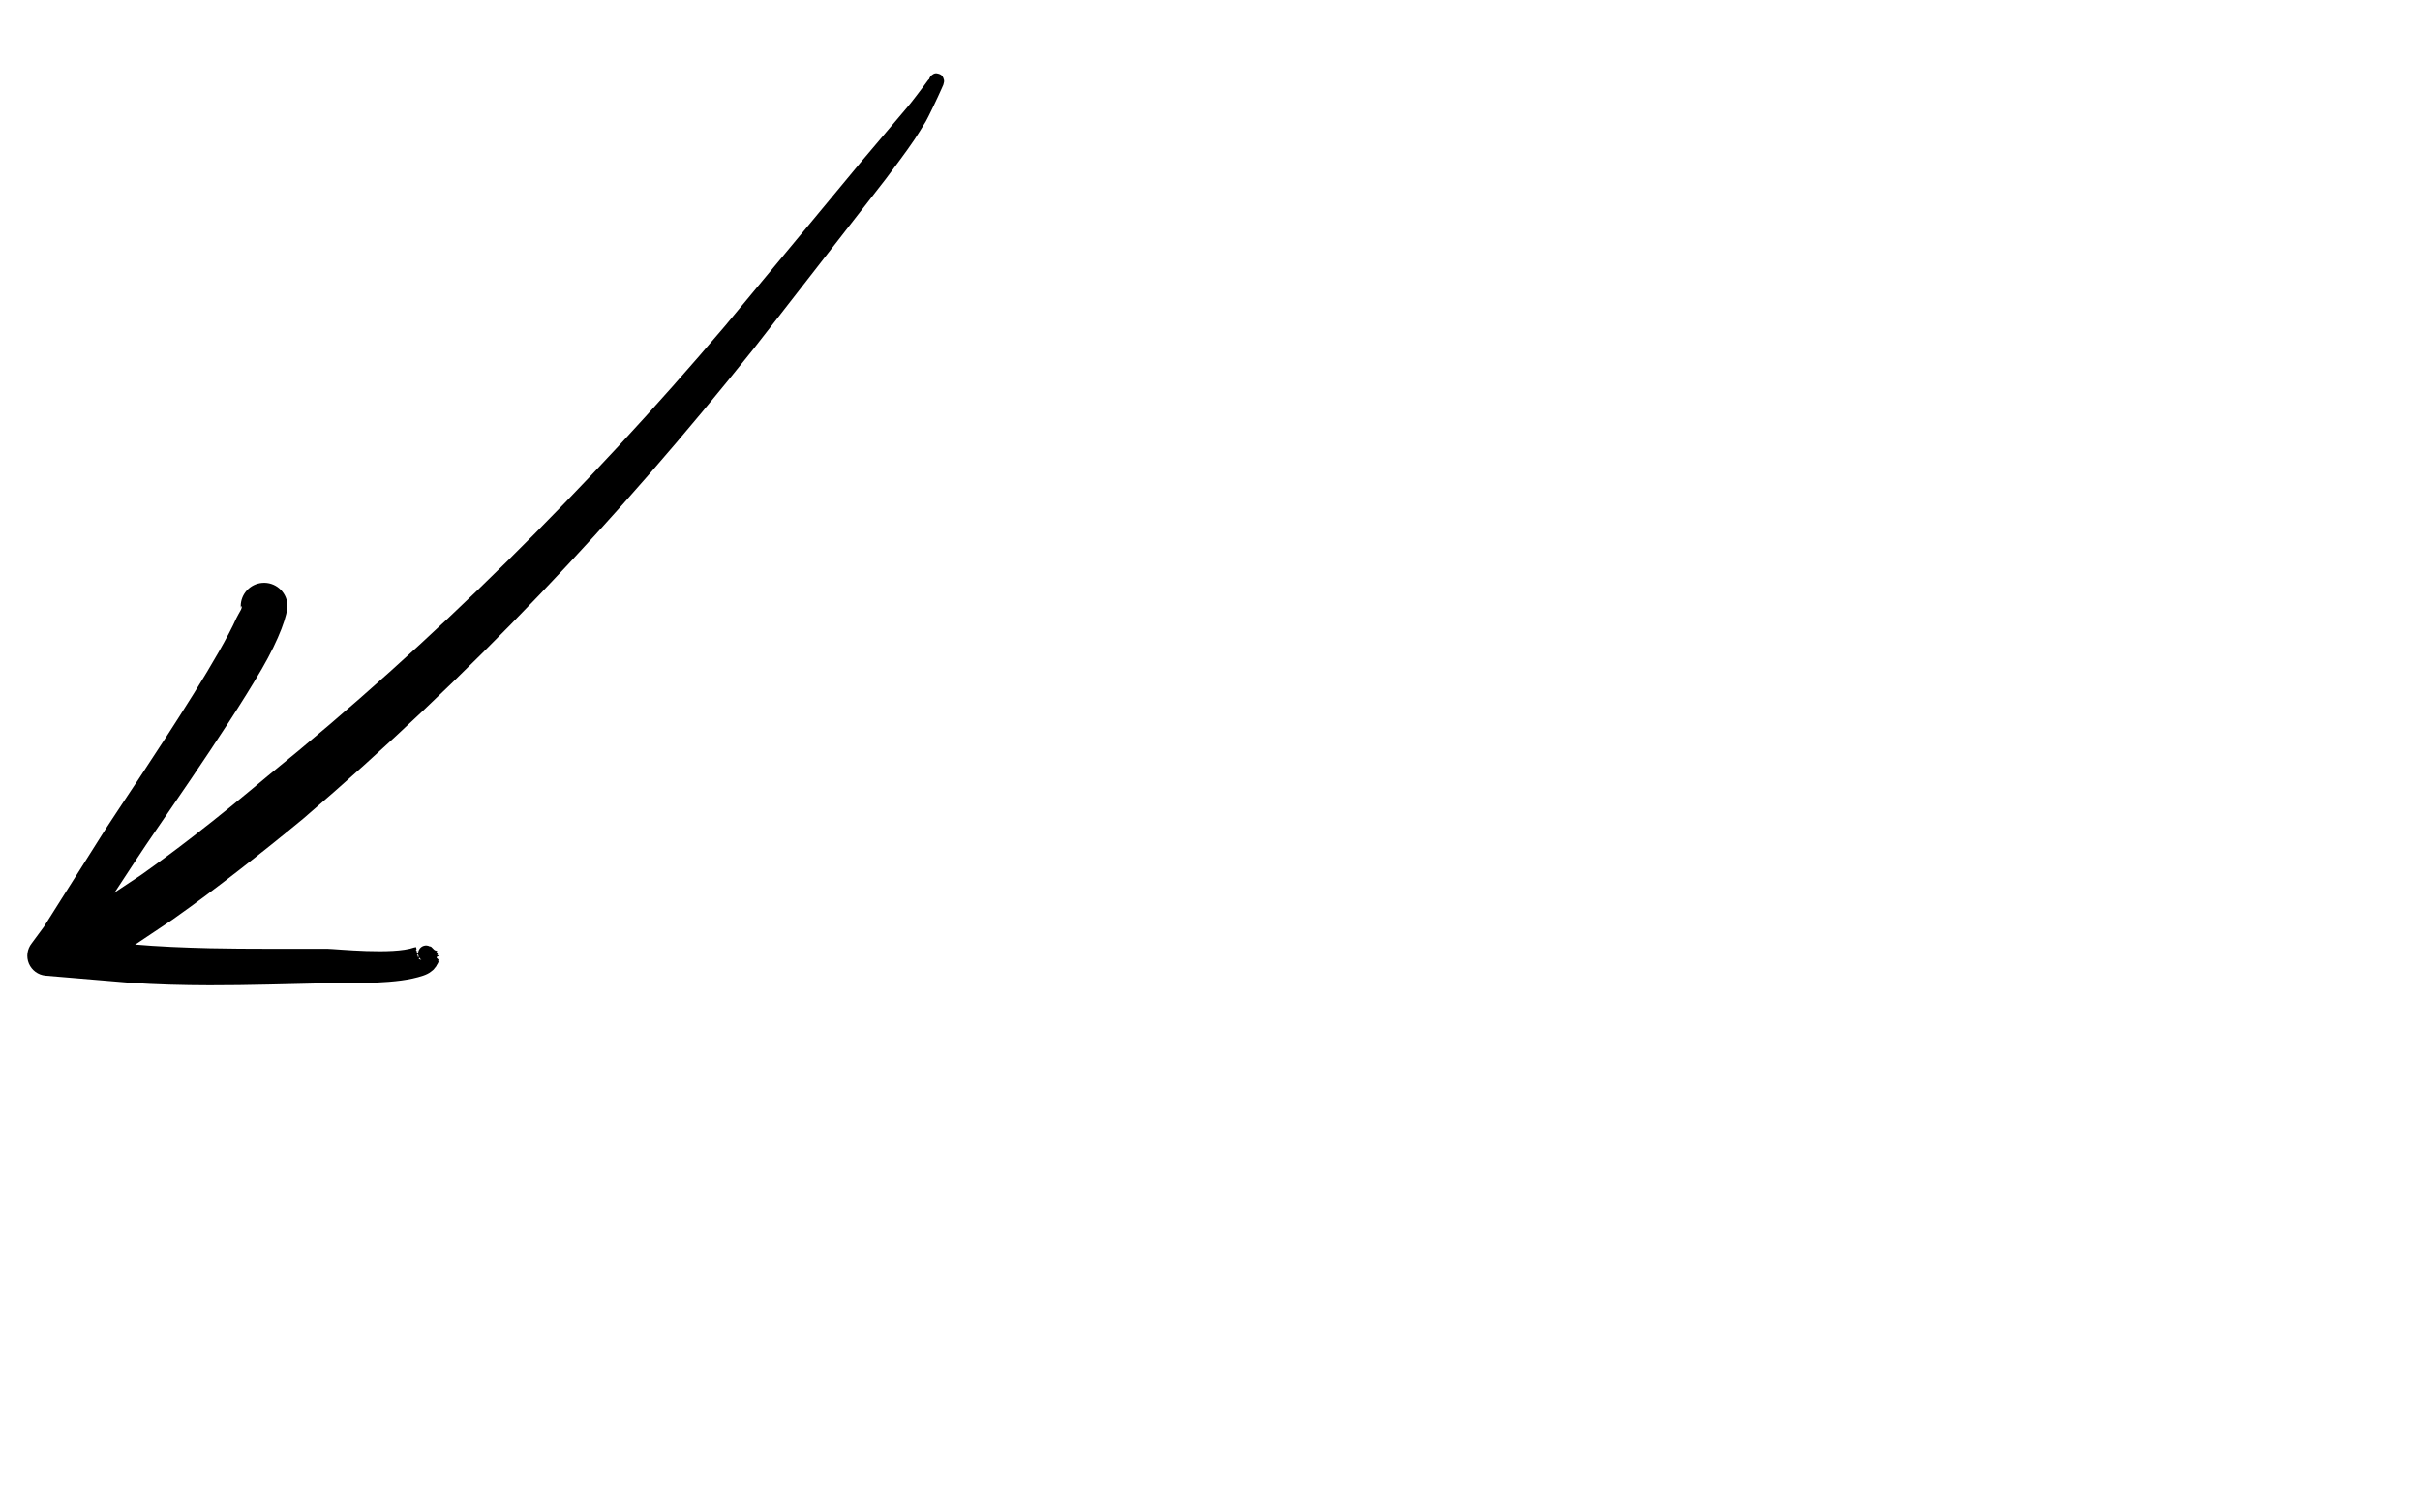 <svg xmlns="http://www.w3.org/2000/svg" xmlns:xlink="http://www.w3.org/1999/xlink" width="768" zoomAndPan="magnify" viewBox="0 0 576 360" height="480" preserveAspectRatio="xMidYMid meet" version="1.0"><defs><clipPath id="13b7e619d9"><path d="M 14 17 L 225 17 L 225 231 L 14 231 Z M 14 17 " clip-rule="nonzero"/></clipPath><clipPath id="96f6696109"><path d="M -12.379 214.043 L 198.504 -7.688 L 270.238 60.539 L 59.355 282.27 Z M -12.379 214.043 " clip-rule="nonzero"/></clipPath><clipPath id="8dd91a5ae2"><path d="M -12.379 214.043 L 198.504 -7.688 L 270.238 60.539 L 59.355 282.27 Z M -12.379 214.043 " clip-rule="nonzero"/></clipPath><clipPath id="3f02e82093"><path d="M 6 138 L 105 138 L 105 235 L 6 235 Z M 6 138 " clip-rule="nonzero"/></clipPath><clipPath id="fb2a661a51"><path d="M -12.379 214.043 L 198.504 -7.688 L 270.238 60.539 L 59.355 282.27 Z M -12.379 214.043 " clip-rule="nonzero"/></clipPath><clipPath id="2daea62ef4"><path d="M -12.379 214.043 L 198.504 -7.688 L 270.238 60.539 L 59.355 282.27 Z M -12.379 214.043 " clip-rule="nonzero"/></clipPath></defs><rect x="-57.6" width="691.2" fill="#ffffff" y="-36" height="432" fill-opacity="1"/><rect x="-57.6" width="691.2" fill="#ffffff" y="-36" height="432" fill-opacity="1"/><g clip-path="url(#13b7e619d9)"><g clip-path="url(#96f6696109)"><g clip-path="url(#8dd91a5ae2)"><path fill="#000000" d="M 221.156 18.82 C 221.039 18.902 220.922 19.012 220.824 19.16 C 219.605 20.879 216.473 24.973 215.945 25.52 L 205.195 38.234 L 172.625 77.504 C 156.094 96.992 138.754 115.746 120.578 133.711 C 102.461 151.605 83.512 168.684 63.695 184.707 C 57.844 189.621 51.914 194.492 45.852 199.16 C 41.836 202.281 37.75 205.293 33.605 208.234 L 23.605 214.867 C 22.883 215.34 21.027 216.477 19.777 217.246 C 18.285 217.484 16.859 218.242 15.812 219.484 C 14.039 221.586 14.023 223.328 14.012 224.055 C 14 226.883 15.309 228.723 17.422 229.883 C 18.328 230.395 20.227 231.234 22.895 230.348 C 24.184 229.91 28.793 227.043 30.656 225.844 L 41.137 218.836 C 46.488 215.062 51.723 211.129 56.898 207.098 C 62.043 203.105 67.129 199.02 72.145 194.879 C 91.828 178.027 110.613 160.188 128.484 141.461 C 146.32 122.777 163.246 103.254 179.352 83.039 L 210.824 42.609 C 213.137 39.461 215.527 36.379 217.695 33.156 C 218.641 31.762 219.48 30.324 220.359 28.898 C 220.801 28.184 223.227 23.148 224.137 21.055 C 224.324 20.613 224.473 20.301 224.535 20.145 C 224.715 19.582 224.734 19.227 224.699 19.105 C 224.531 18.293 224.164 17.824 223.688 17.652 C 223.289 17.523 222.672 17.215 221.98 17.734 C 221.562 17.984 221.27 18.383 221.156 18.82 Z M 26.277 227.293 L 26.309 227.227 L 26.23 227.348 Z M 26.051 227.613 L 26.129 227.492 L 26.031 227.641 Z M 26.051 227.613 " fill-opacity="1" fill-rule="evenodd"/></g></g></g><g clip-path="url(#3f02e82093)"><g clip-path="url(#fb2a661a51)"><g clip-path="url(#2daea62ef4)"><path fill="#000000" d="M 99.527 226.879 C 99.332 226.621 98.719 226.336 99.359 226.371 C 99.785 226.383 98.637 226.242 99.062 226.121 C 99.309 226.047 98.859 225.074 98.973 225.375 C 99.02 225.484 98.742 225.457 98.586 225.508 C 93.559 227.312 80.129 225.863 77.863 225.816 C 68.562 225.793 59.246 225.895 49.957 225.695 C 43.824 225.551 37.707 225.309 31.605 224.773 L 19.965 223.586 L 32.688 204.207 C 36.457 198.32 53.453 174.477 62.32 159.203 C 66.48 152.031 68.582 146.145 68.41 143.809 C 68.148 140.75 65.453 138.477 62.398 138.734 C 59.488 138.984 57.305 141.41 57.297 144.262 C 57.16 144.262 57.316 144.625 57.324 144.75 C 57.301 144.586 57.297 144.426 57.297 144.262 L 57.32 144.262 C 58.035 144.398 56.812 145.93 56.285 147.078 C 54.285 151.551 50.449 158.121 46.102 165.113 C 37.512 178.93 27.004 194.293 24.172 198.848 L 10.438 220.602 L 7.543 224.527 C 6.457 225.895 6.199 227.734 6.875 229.34 C 7.562 230.934 9.043 232.047 10.785 232.223 L 30.891 233.91 C 37.199 234.336 43.52 234.5 49.852 234.516 C 59.203 234.535 68.574 234.203 77.934 234.02 C 80.117 233.949 91.703 234.352 98.176 232.914 C 100.004 232.496 101.594 232.062 102.543 231.293 C 102.895 231.012 103.227 230.809 103.426 230.469 C 103.602 230.203 103.84 230.055 103.926 229.762 C 104.008 229.555 104.176 229.441 104.223 229.25 C 104.246 229.109 104.402 229.031 104.367 228.91 C 104.145 228.191 104.672 228.66 104.129 228.18 C 103.352 227.57 105 227.645 104.172 227.336 C 103.77 227.184 104.508 227.02 104.09 226.945 C 103.289 226.801 104.605 226.41 103.766 226.258 C 103.082 226.141 102.797 225.164 102.281 225.258 C 101.363 224.762 100.219 225.133 99.734 226.062 C 99.594 226.312 99.531 226.605 99.527 226.879 Z M 99.52 227.082 C 99.484 227.121 99.438 227.152 99.34 227.184 C 98.973 227.289 99.77 227.359 99.422 227.527 C 98.961 227.742 99.527 227.617 99.715 227.777 C 99.598 227.562 99.539 227.332 99.52 227.082 Z M 99.777 227.898 C 99.781 227.949 99.773 228.012 99.719 228.102 C 99.574 228.328 100.004 228.367 100.301 228.453 C 100.074 228.312 99.906 228.102 99.777 227.898 Z M 99.777 227.898 " fill-opacity="1" fill-rule="evenodd"/></g></g></g></svg>